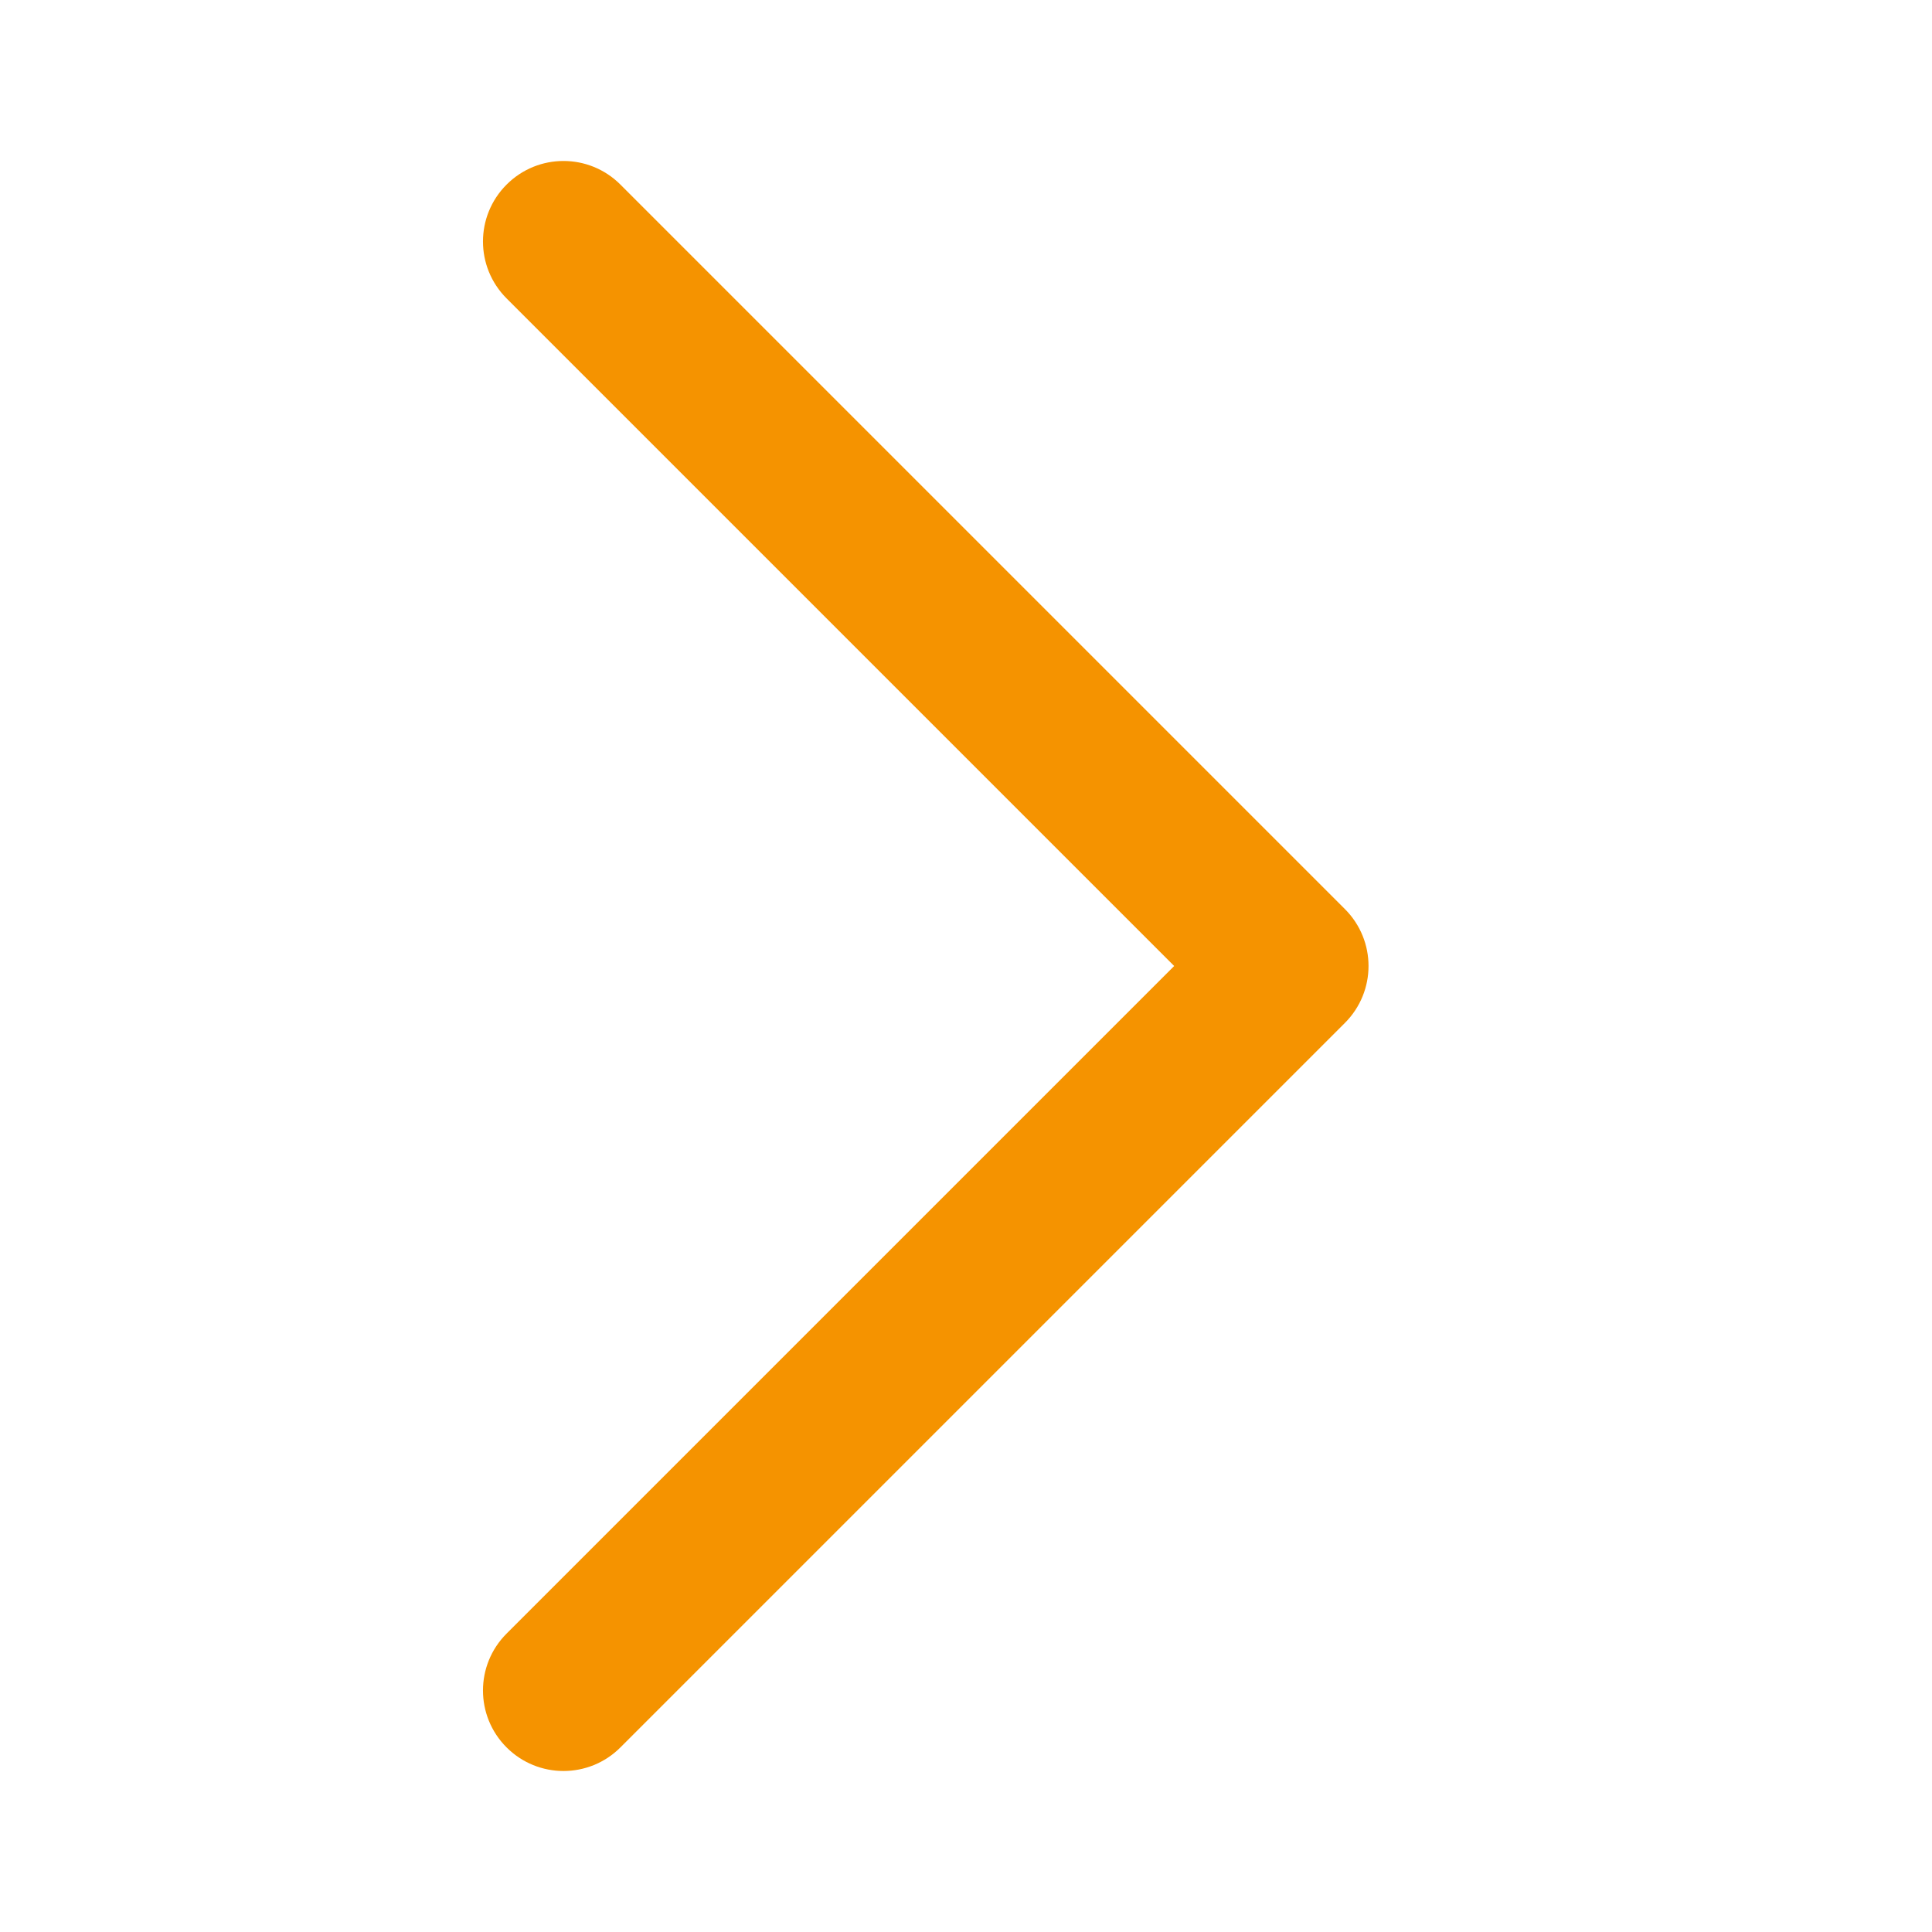 <!-- Generated by IcoMoon.io -->
<svg version="1.1" xmlns="http://www.w3.org/2000/svg" width="24" height="24" viewBox="0 0 24 24">

<path d="M7 22c-0.256 0-0.512-0.098-0.707-0.293-0.391-0.391-0.391-1.023 0-1.414l8.293-8.293-8.293-8.293c-0.391-0.391-0.391-1.023 0-1.414s1.023-0.391 1.414 0l9 9c0.391 0.391 0.391 1.023 0 1.414l-9 9c-0.195 0.195-0.451 0.293-0.707 0.293z" style="fill: #f59300"></path>
</svg>
